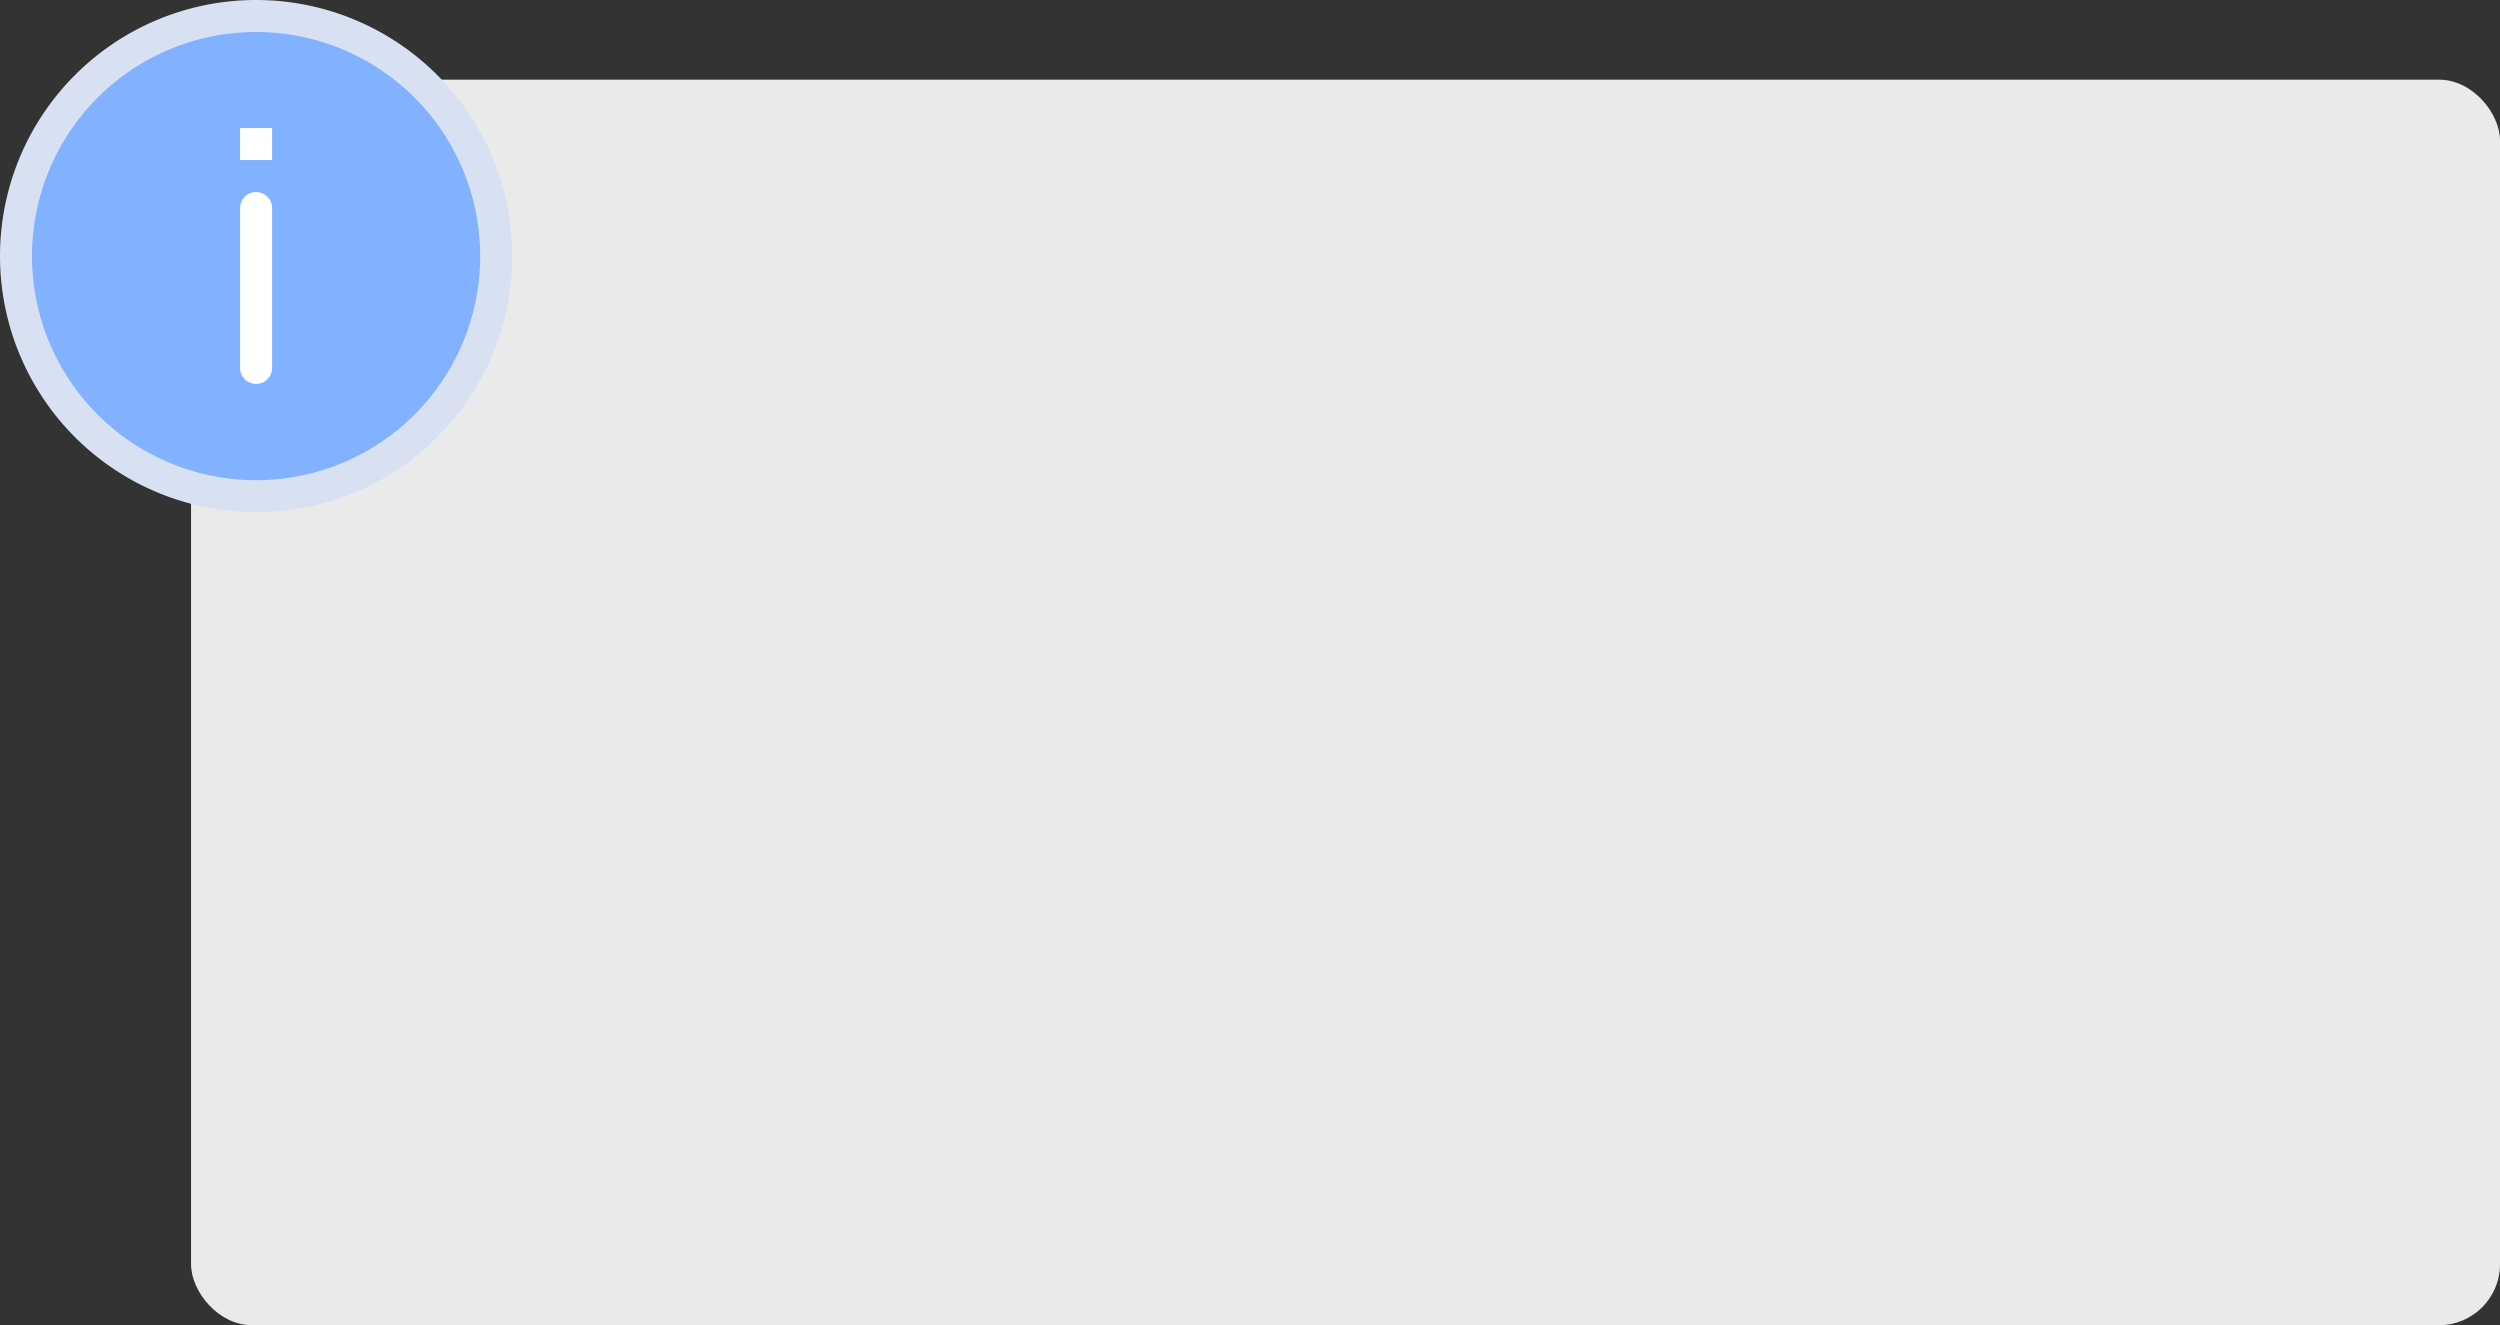 <svg xmlns="http://www.w3.org/2000/svg" width="615" height="326" viewBox="0 0 615 326">
  <rect x="0" y="0" width="615" height="326" fill="#333333" stroke="none"/>
  <g id="Grupo_37021" data-name="Grupo 37021" transform="translate(-652.5 -3344)">
    <rect id="Rectángulo_6091" data-name="Rectángulo 6091" width="568" height="306.401" rx="15" transform="translate(1267.5 3670) rotate(180)" fill="#eaeaea"/>
    <g id="info" transform="translate(652.5 3344)">
      <path id="Trazado_60718" data-name="Trazado 60718" d="M126,63A63,63,0,1,1,63,0,63,63,0,0,1,126,63Zm0,0" fill="#d7e1f2"/>
      <path id="Trazado_60719" data-name="Trazado 60719" d="M142.25,87.125A55.125,55.125,0,1,1,87.125,32,55.125,55.125,0,0,1,142.25,87.125Zm0,0" transform="translate(-24.125 -24.125)" fill="#82b1ff"/>
      <g id="Grupo_37020" data-name="Grupo 37020" transform="translate(59.063 31.5)">
        <path id="Trazado_60720" data-name="Trazado 60720" d="M243.938,192a3.938,3.938,0,0,1,3.938,3.938v39.375a3.938,3.938,0,0,1-7.875,0V195.938A3.938,3.938,0,0,1,243.938,192Zm0,0" transform="translate(-240 -176.25)" fill="#fff"/>
        <path id="Trazado_60721" data-name="Trazado 60721" d="M240,128h7.875v7.875H240Zm0,0" transform="translate(-240 -128)" fill="#fff"/>
      </g>
    </g>
  </g>
</svg>
